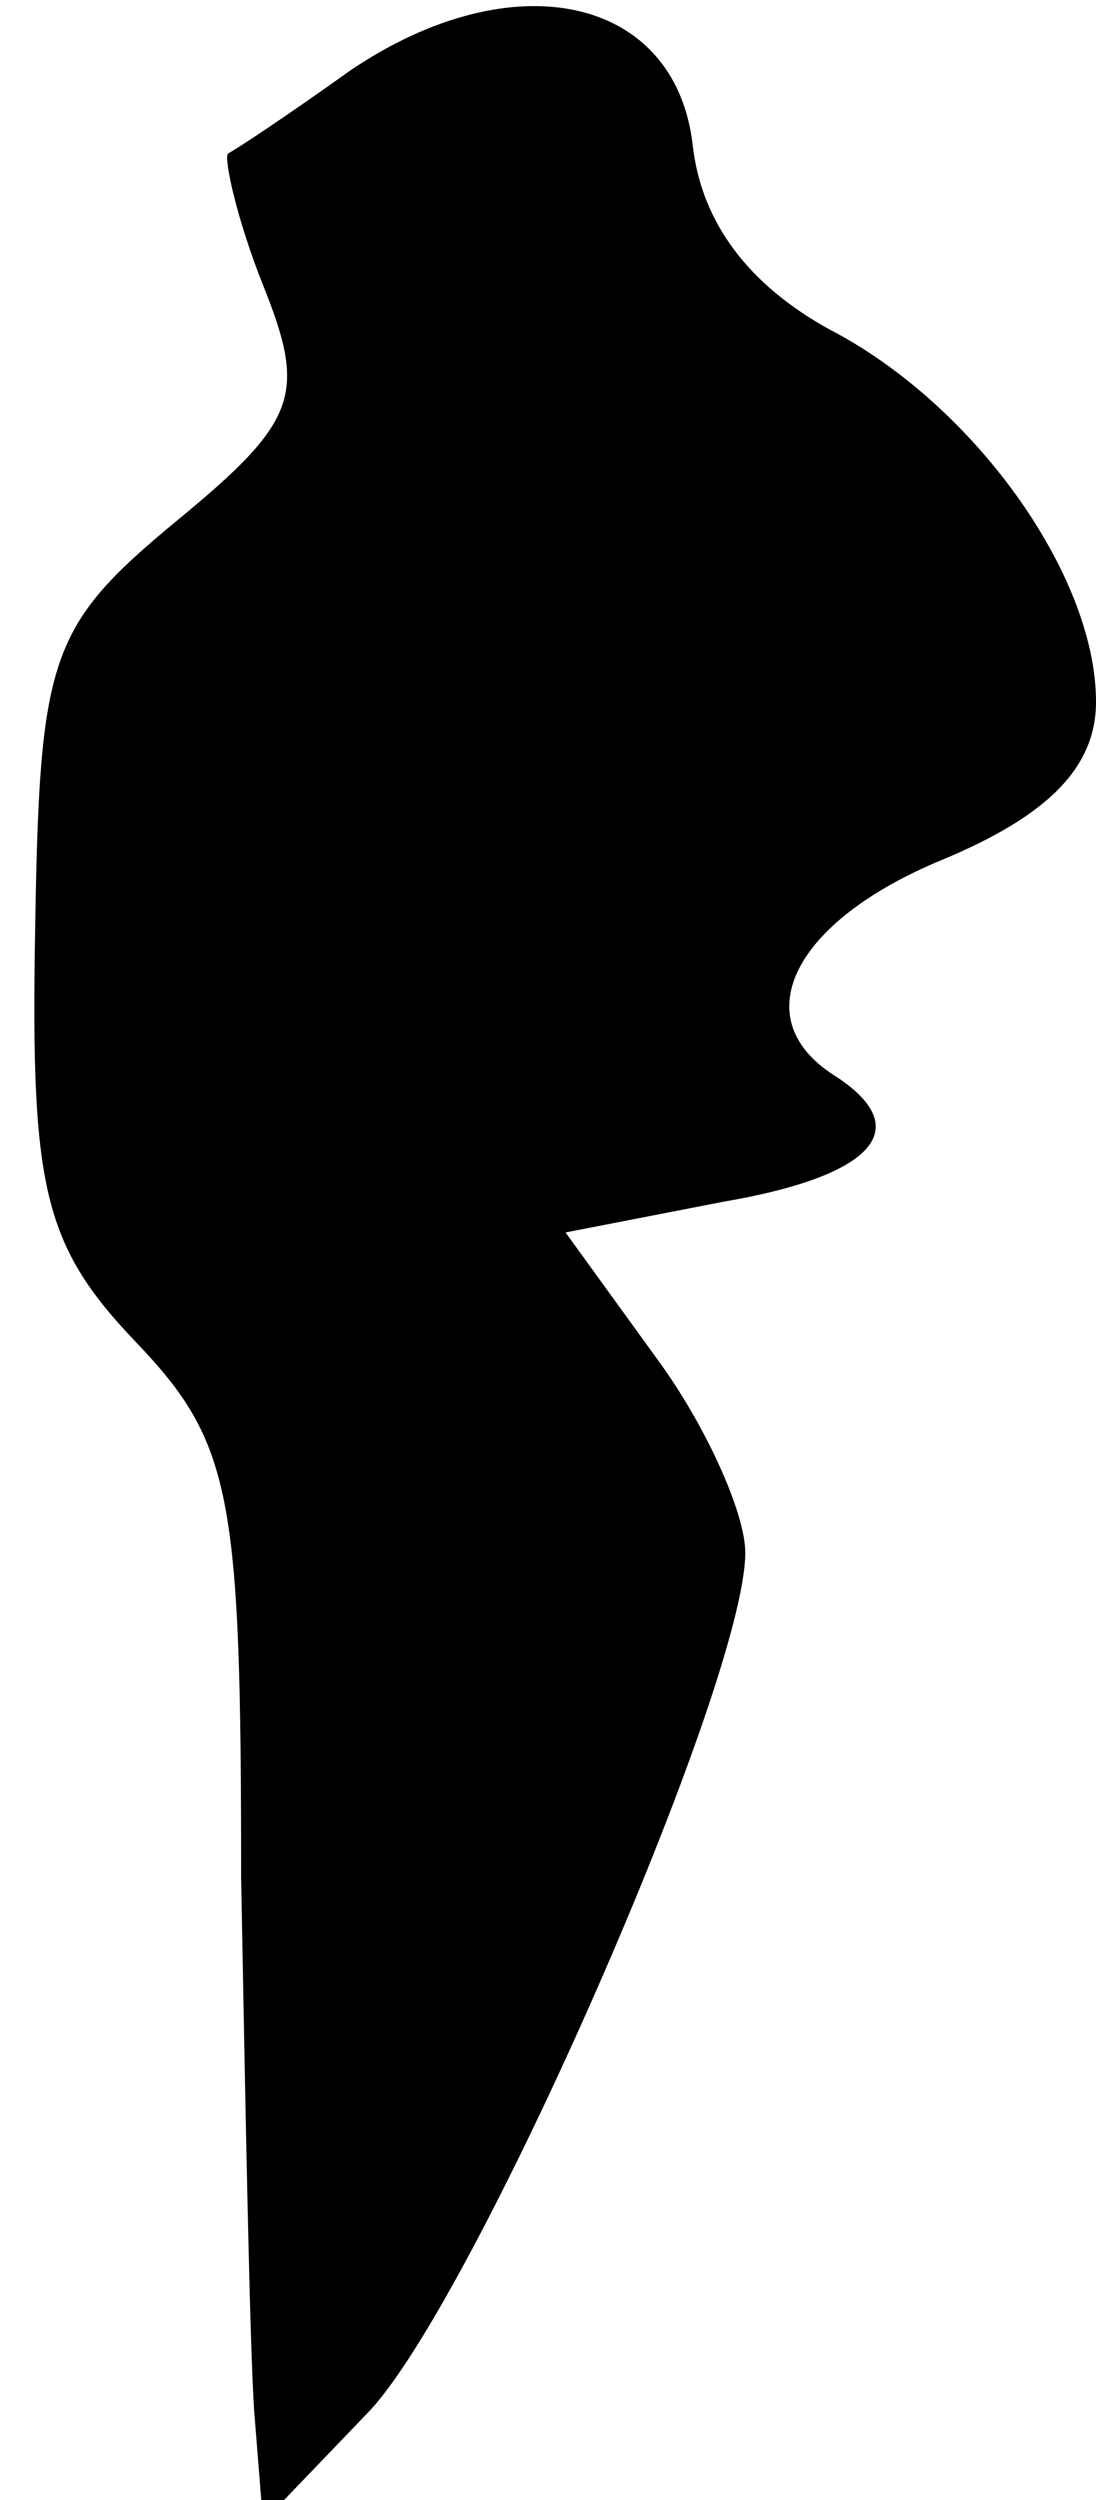 <?xml version="1.0" standalone="no"?>
<!DOCTYPE svg PUBLIC "-//W3C//DTD SVG 20010904//EN"
 "http://www.w3.org/TR/2001/REC-SVG-20010904/DTD/svg10.dtd">
<svg version="1.0" xmlns="http://www.w3.org/2000/svg"
 width="25pt" height="57pt" viewBox="0 0 25 57"
 preserveAspectRatio="xMidYMid meet">
<g transform="translate(0,57) scale(0.1,-0.1)"
fill="#000000" stroke="none">
<path fill="#000000" stroke="none" d="M80 554 c-14 -10 -26 -18 -28 -19 -1
-1 2 -15 8 -30 10 -25 8 -31 -20 -54 -29 -24 -31 -31 -32 -94 -1 -58 2 -71 23
-93 22 -23 24 -35 24 -122 1 -54 2 -108 3 -122 l2 -25 24 25 c24 25 86 166 86
196 0 9 -9 29 -20 44 l-21 29 36 7 c35 6 44 17 25 29 -20 13 -9 35 25 49 24
10 35 21 35 36 0 29 -28 68 -61 85 -18 10 -29 24 -31 42 -4 34 -41 42 -78 17z"/>
</g>
</svg>
